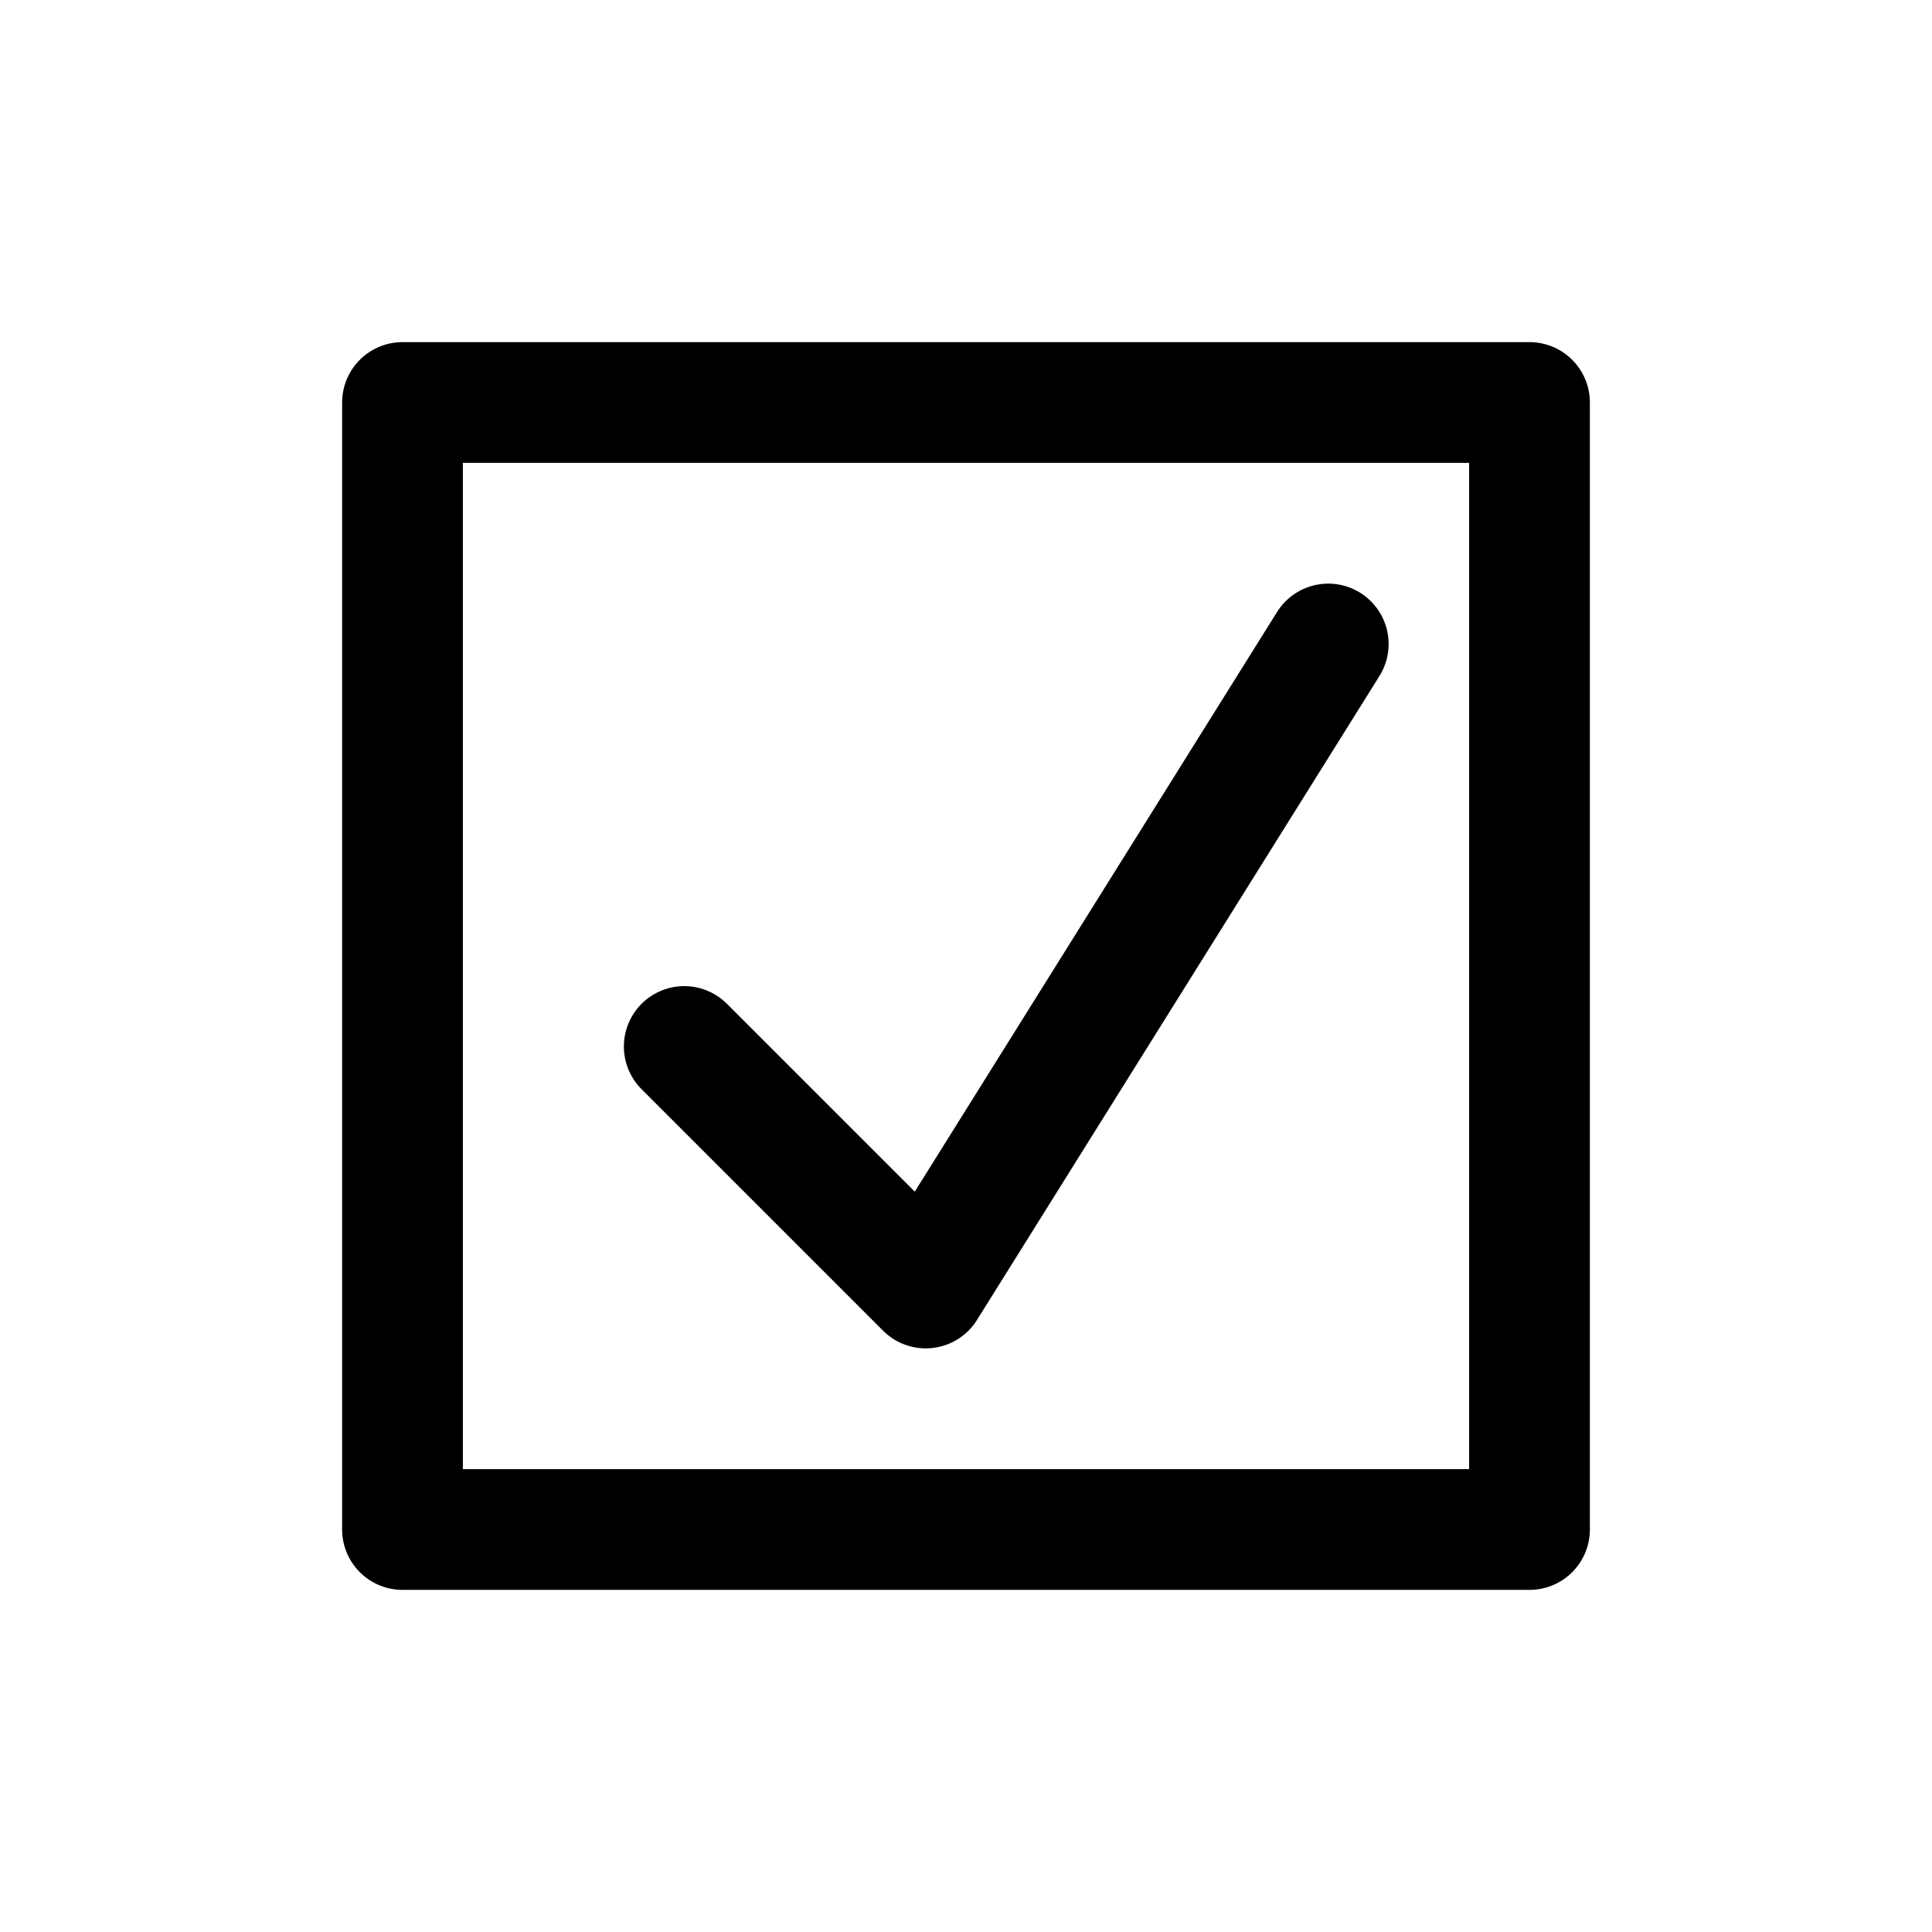 <svg width="24" height="24" viewBox="0 0 24 24" fill="none" xmlns="http://www.w3.org/2000/svg">
<path d="M8.5 13L11.5 16L16.5 8M5 19V5H13H19V19H5Z" stroke="black" stroke-width="1.5" stroke-linecap="round" stroke-linejoin="round"/>
</svg>

